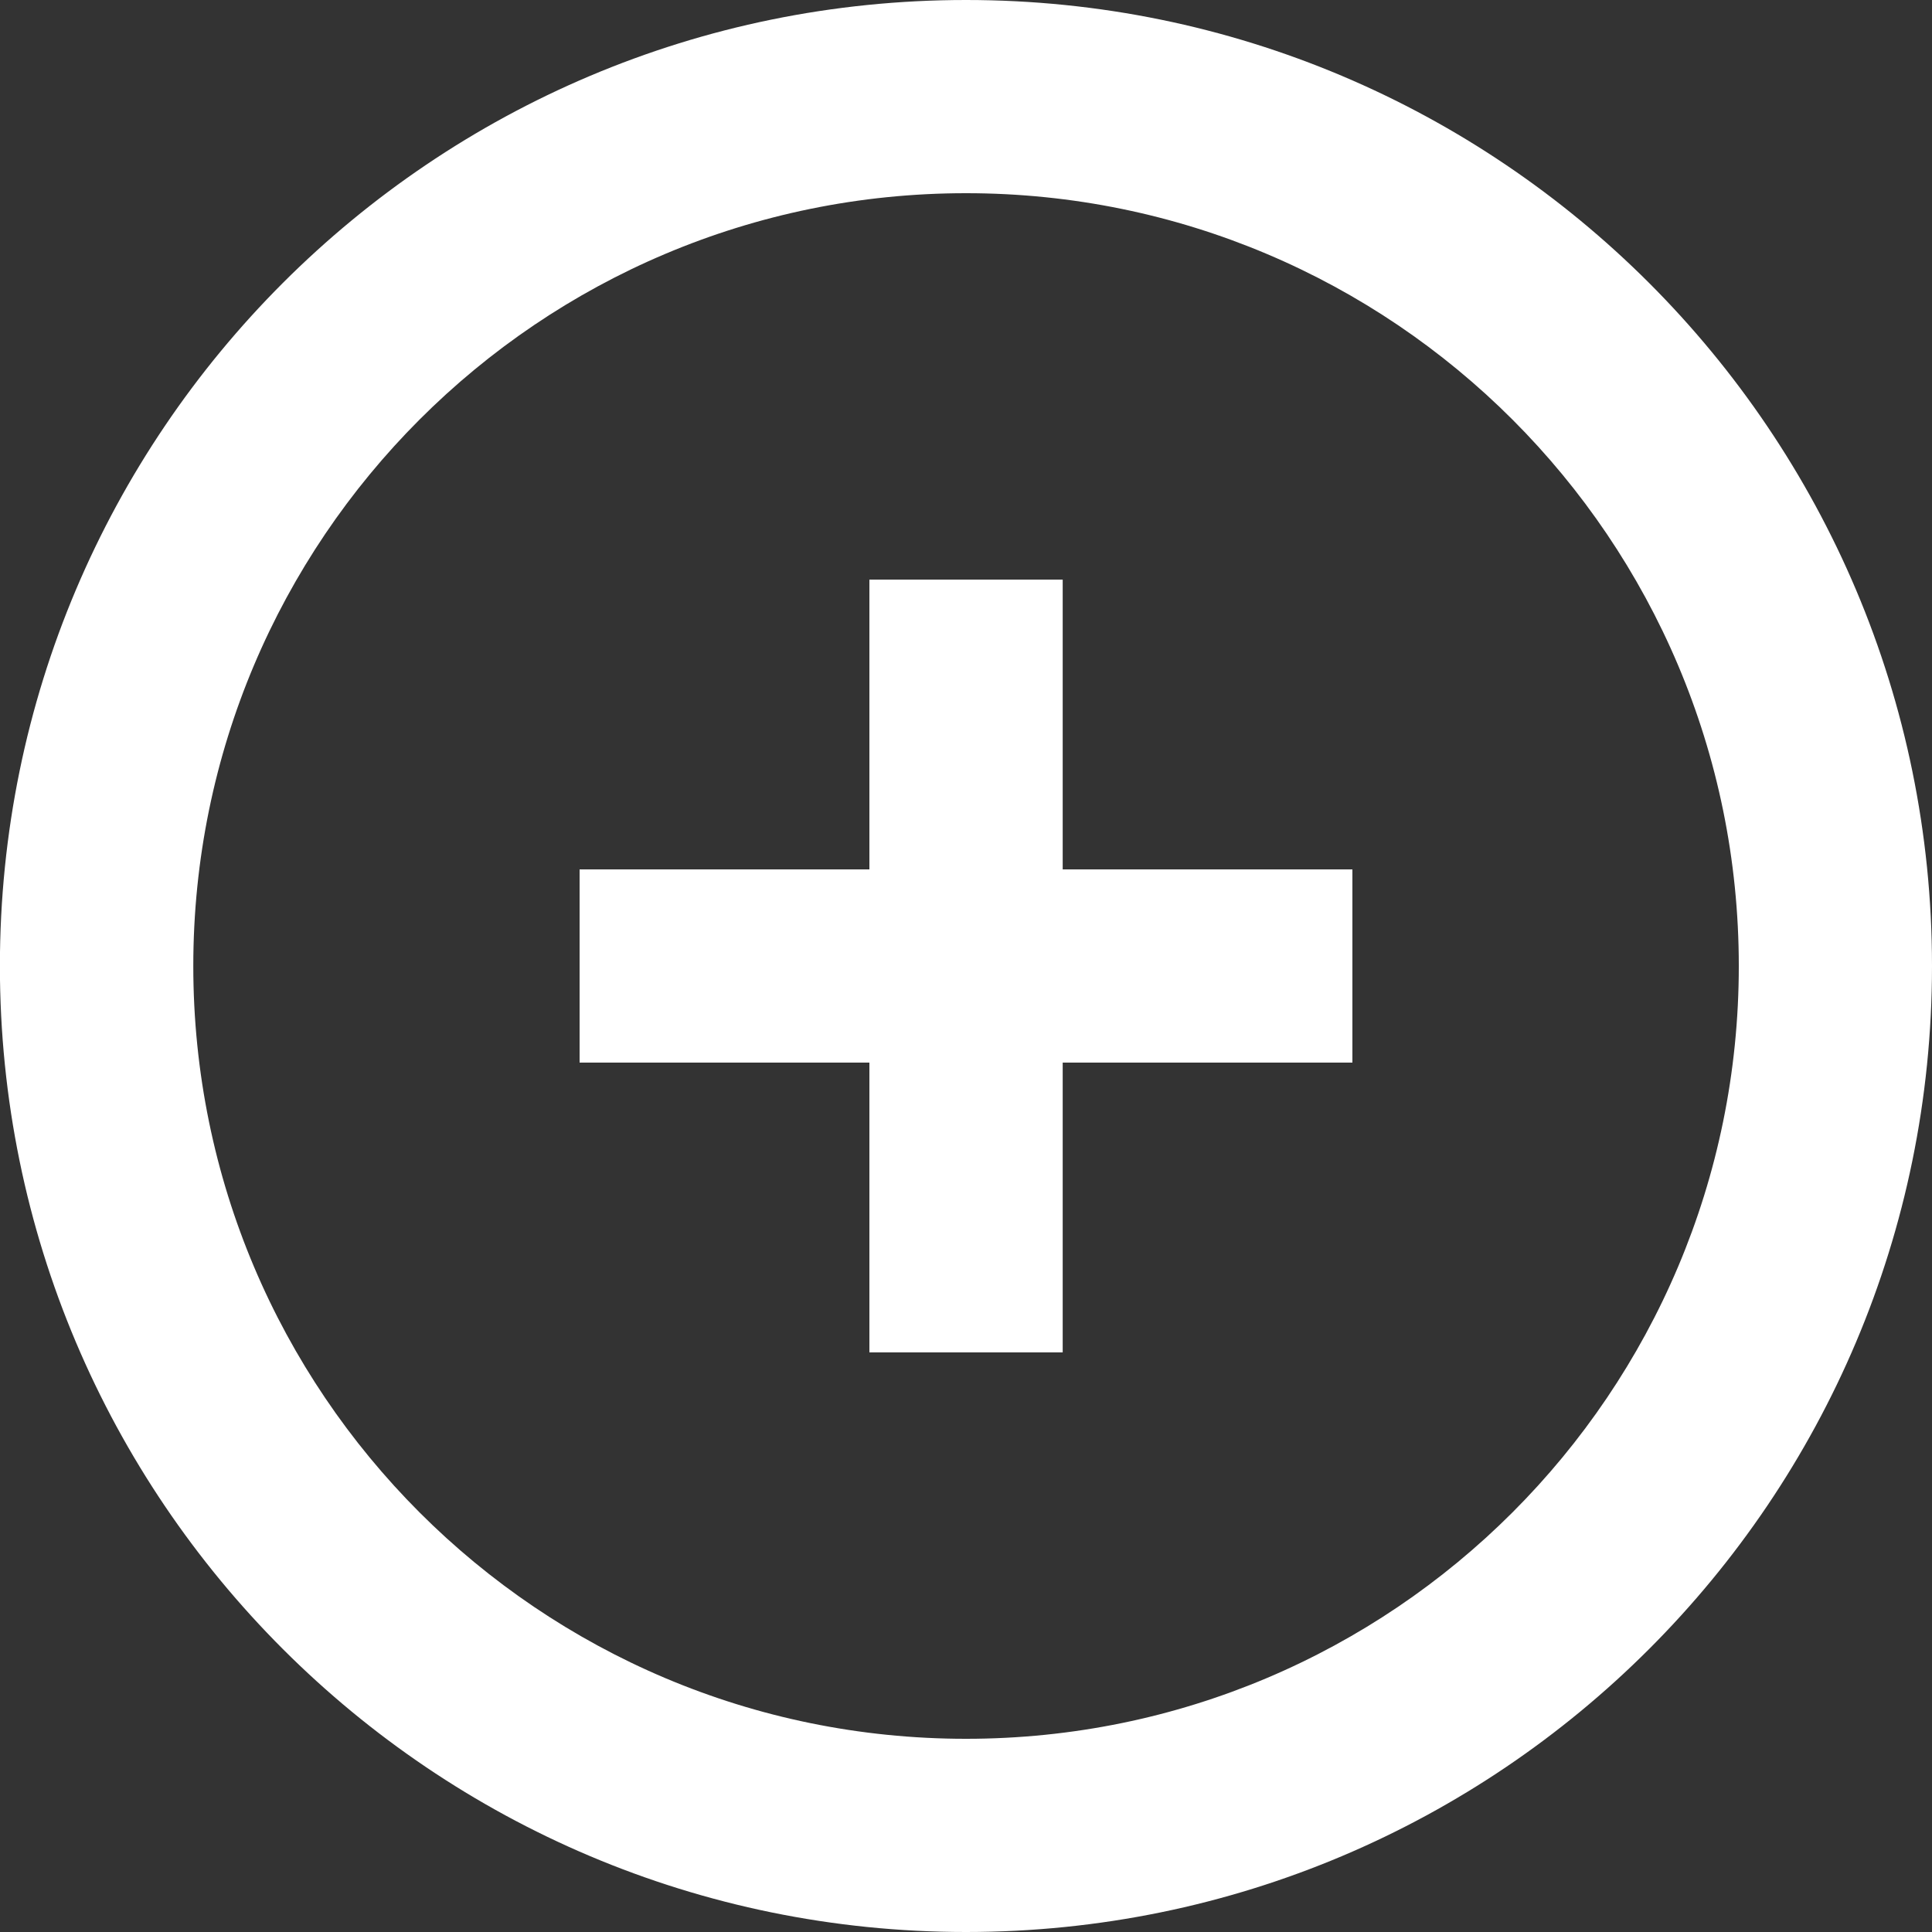 <svg 
 xmlns="http://www.w3.org/2000/svg"
 xmlns:xlink="http://www.w3.org/1999/xlink"
 width="20px" height="20px">
<rect width="100%" height="100%" fill="#333333" stroke="none"/>
<path fill-rule="evenodd"  fill="rgb(255, 255, 255)"
 d="M10.000,20.000 C4.477,20.000 -0.001,15.523 -0.001,10.000 C-0.001,4.477 4.477,-0.000 10.000,-0.000 C15.523,-0.000 20.000,4.477 20.000,10.000 C20.000,15.523 15.523,20.000 10.000,20.000 ZM10.000,2.000 C5.581,2.000 2.001,5.582 2.001,10.000 C2.001,14.418 5.581,18.000 10.000,18.000 C14.418,18.000 18.000,14.418 18.000,10.000 C18.000,5.582 14.418,2.000 10.000,2.000 ZM11.001,14.000 L9.000,14.000 L9.000,11.000 L6.000,11.000 L6.000,9.000 L9.000,9.000 L9.000,6.000 L11.001,6.000 L11.001,9.000 L14.000,9.000 L14.000,11.000 L11.001,11.000 L11.001,14.000 Z"/>
</svg>